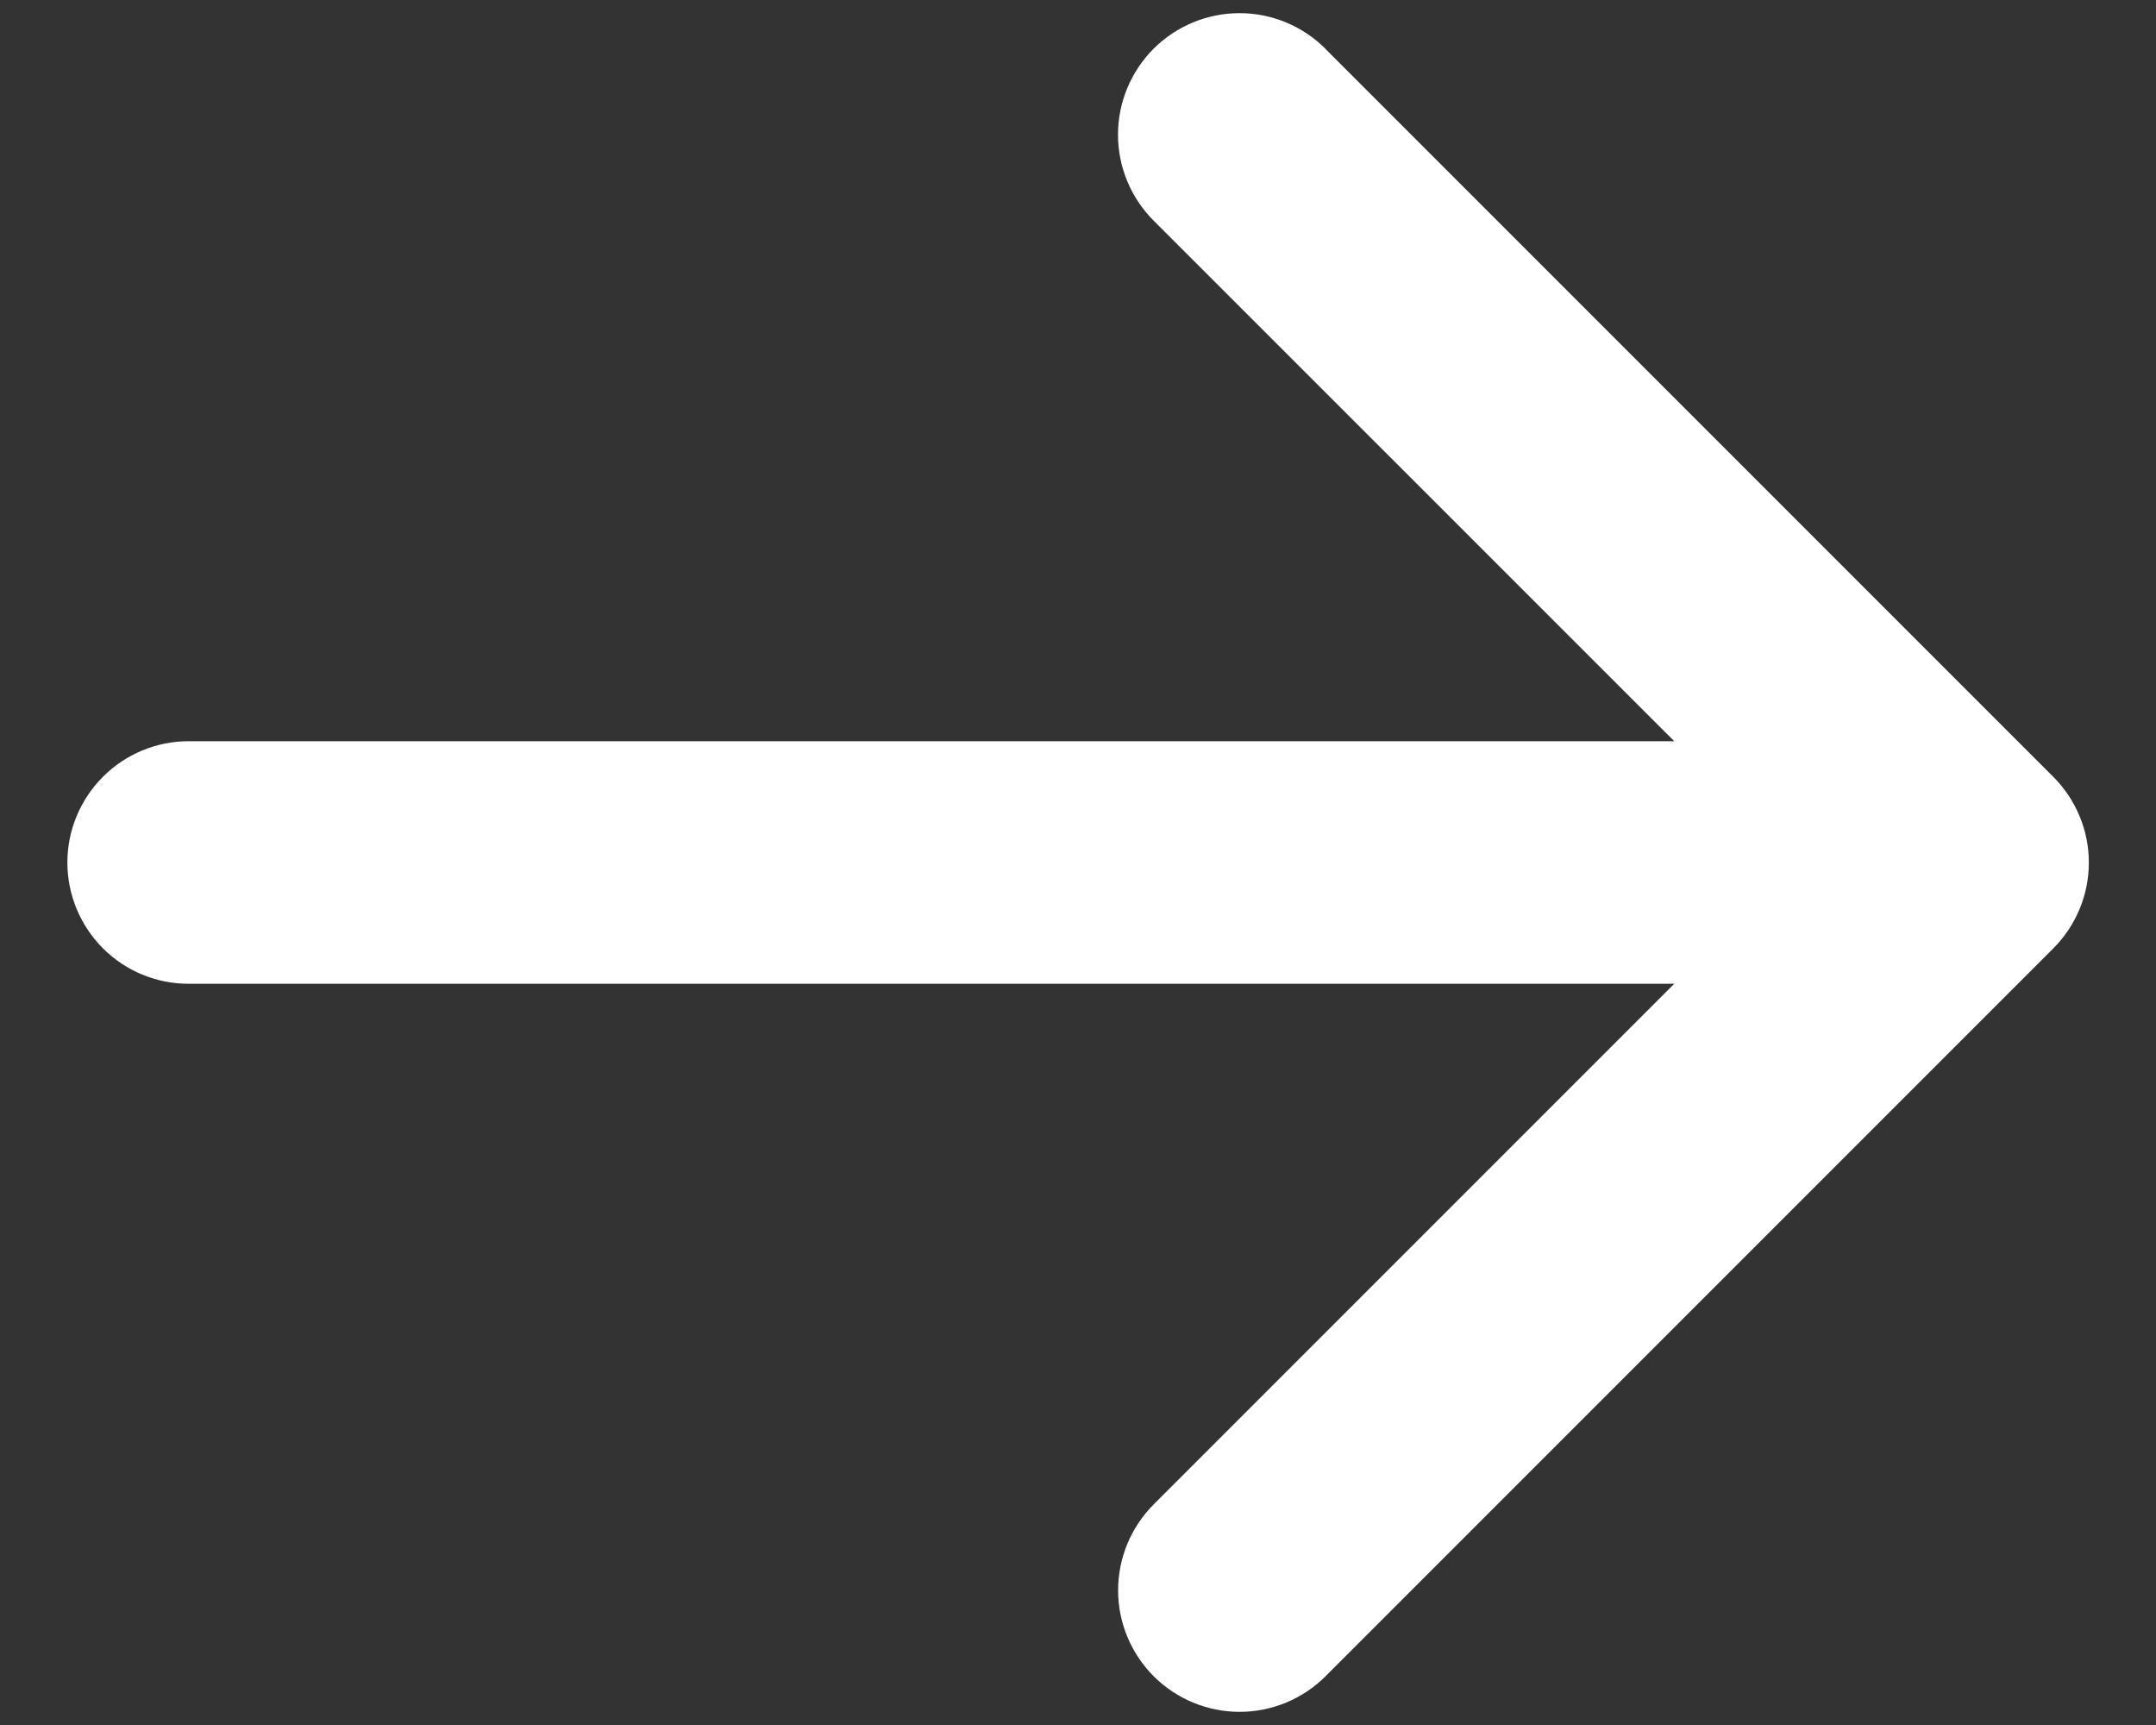 <svg width="20" height="16" viewBox="0 0 20 16" fill="none" xmlns="http://www.w3.org/2000/svg">
<rect x="0" y="0" width="20" height="16" fill="#333333" stroke="none"/>
<path d="M12.296 0.454L19.046 7.204C19.151 7.309 19.234 7.433 19.291 7.57C19.348 7.706 19.377 7.853 19.377 8.001C19.377 8.149 19.348 8.296 19.291 8.432C19.234 8.569 19.151 8.693 19.046 8.798L12.296 15.548C12.085 15.759 11.798 15.878 11.499 15.878C11.2 15.878 10.914 15.759 10.702 15.548C10.491 15.336 10.372 15.05 10.372 14.751C10.372 14.452 10.491 14.165 10.702 13.954L15.531 9.125H1.75C1.452 9.125 1.165 9.007 0.955 8.796C0.744 8.585 0.625 8.298 0.625 8C0.625 7.702 0.744 7.416 0.955 7.205C1.165 6.994 1.452 6.875 1.75 6.875L15.531 6.875L10.701 2.046C10.49 1.835 10.371 1.548 10.371 1.249C10.371 0.95 10.49 0.664 10.701 0.452C10.913 0.241 11.199 0.122 11.498 0.122C11.797 0.122 12.084 0.241 12.295 0.452L12.296 0.454Z" fill="white"/>
</svg>
